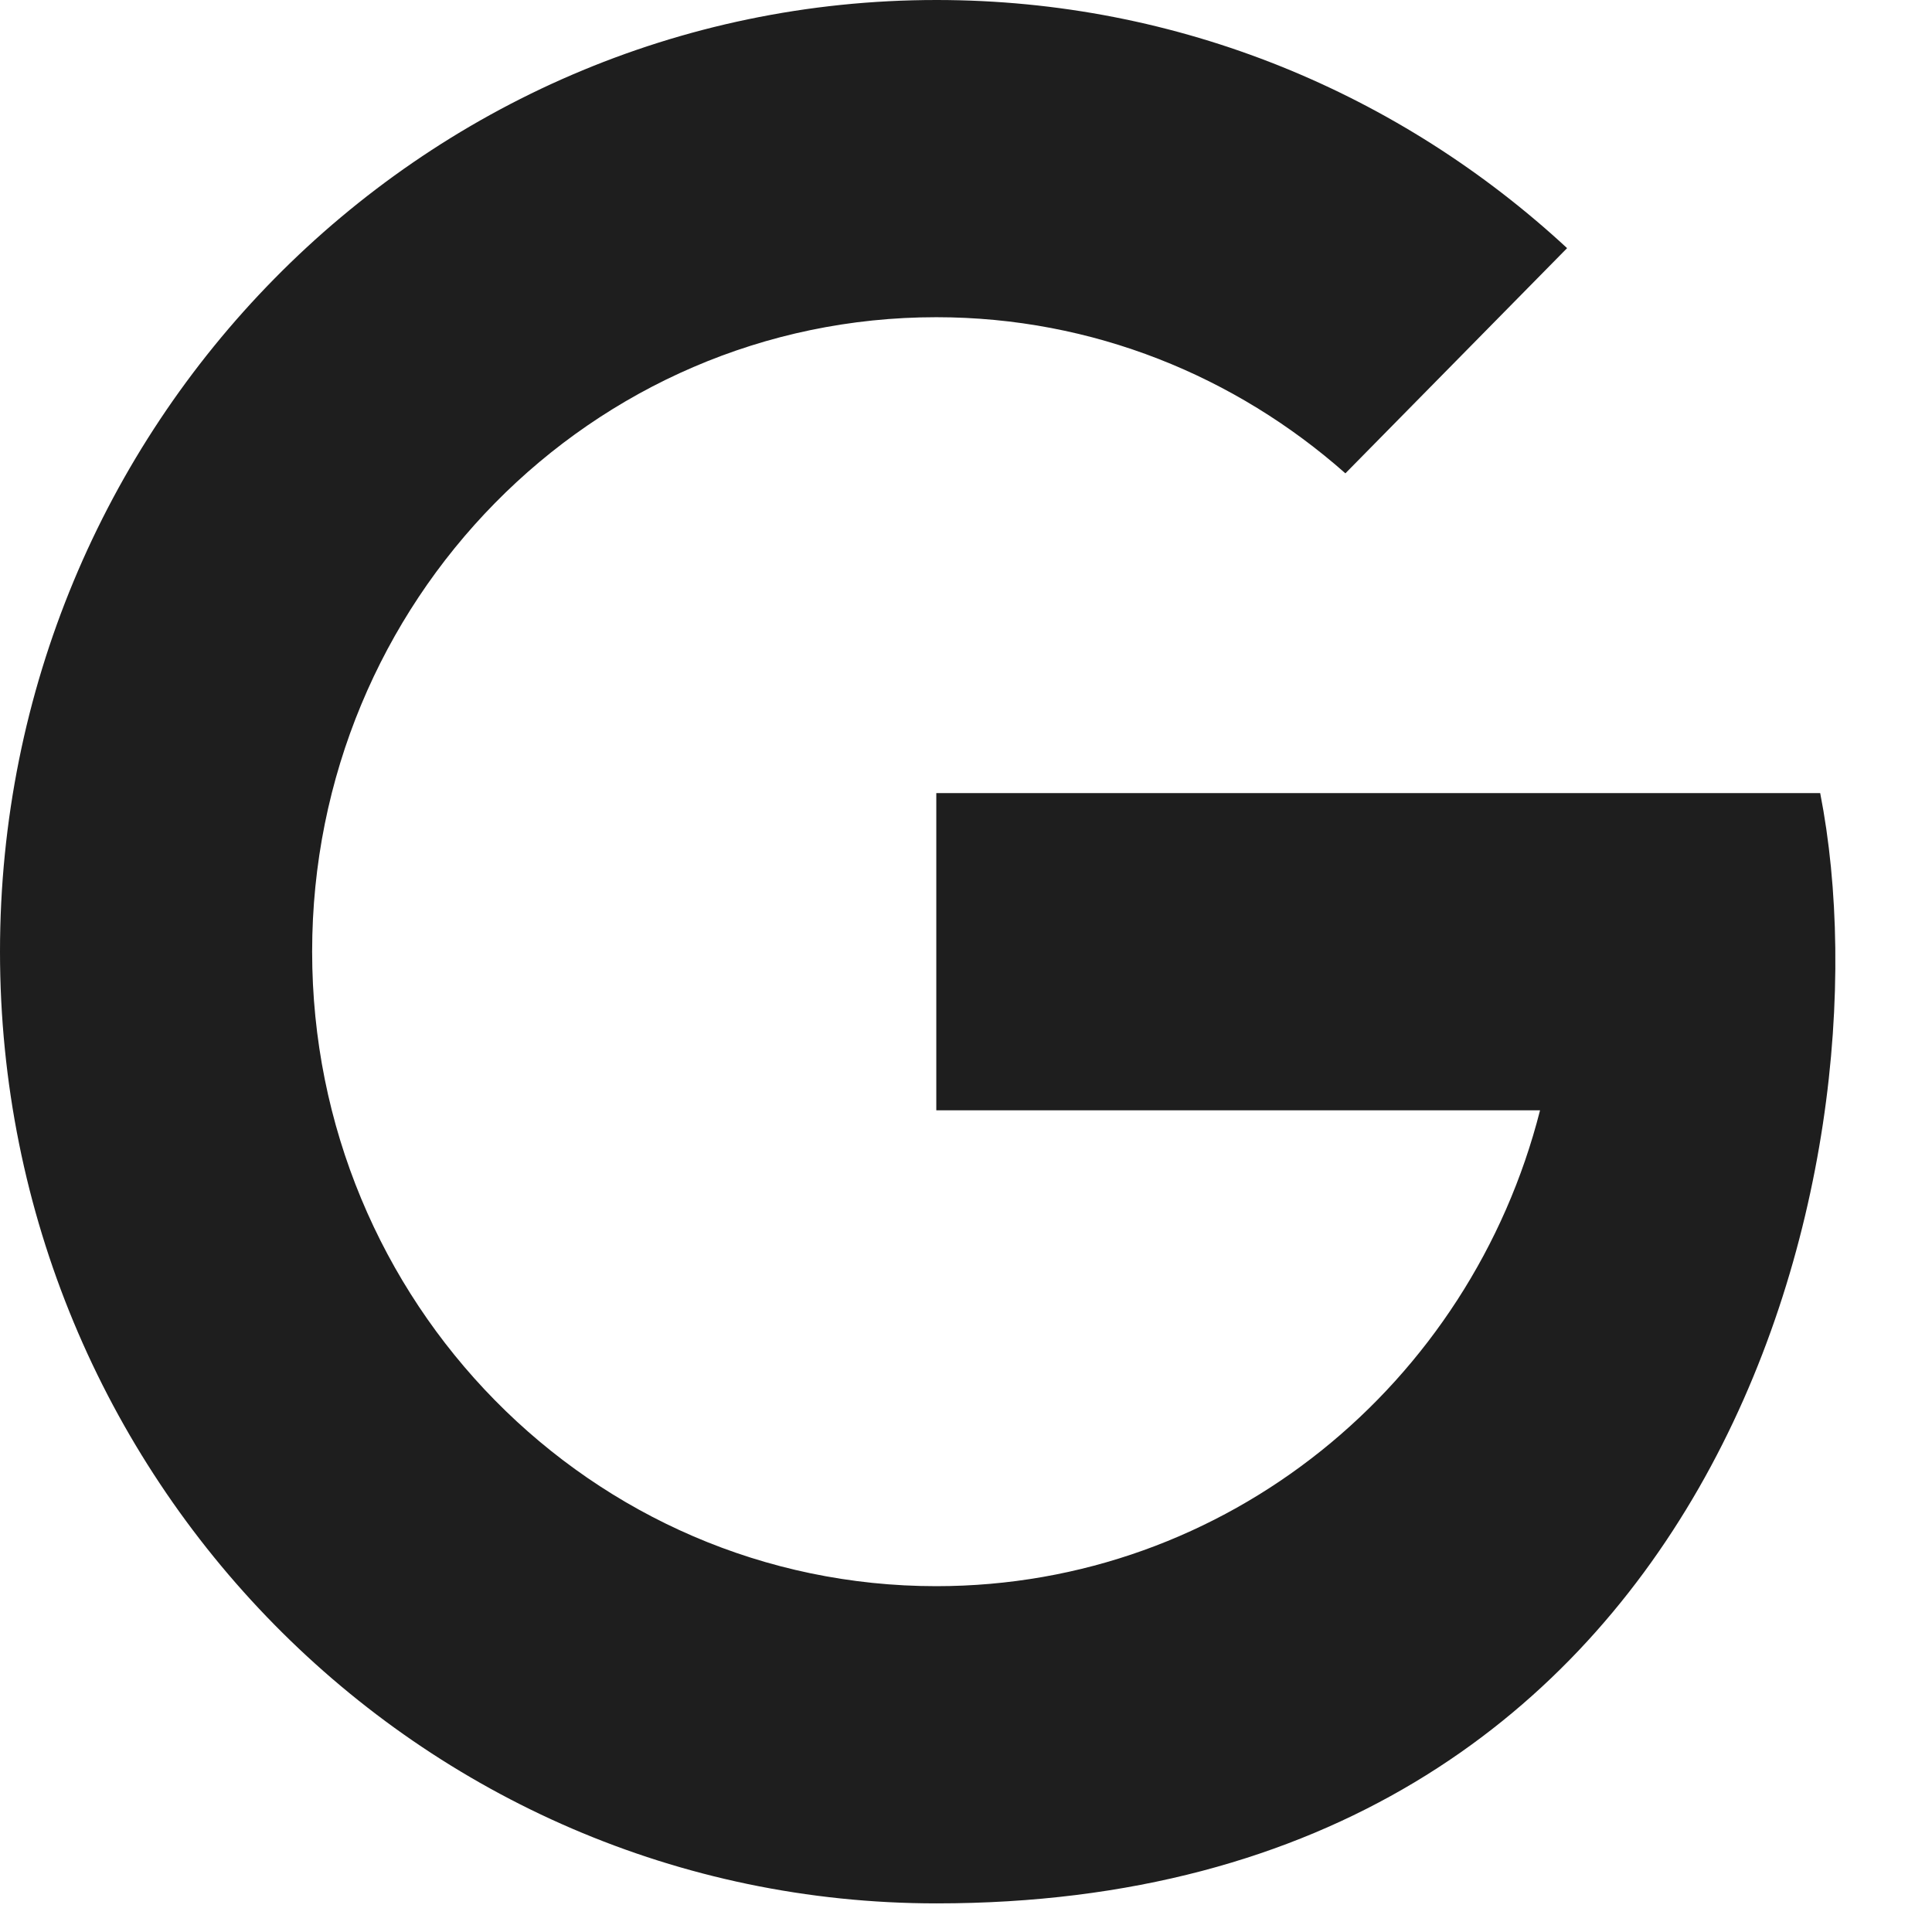 <svg width="16" height="16" viewBox="0 0 16 16" fill="none" xmlns="http://www.w3.org/2000/svg">
<path d="M7.756 0C3.473 0 0 3.529 0 7.881C0 12.234 3.473 15.763 7.756 15.763C14.224 15.763 15.681 9.659 15.074 6.568H14.215H12.75H7.754V9.195H12.754C12.179 11.46 10.161 13.136 7.754 13.136C4.899 13.136 2.585 10.783 2.585 7.881C2.585 4.98 4.899 2.627 7.754 2.627C9.052 2.627 10.234 3.117 11.142 3.92L12.978 2.055C11.599 0.778 9.768 0 7.756 0Z" fill="#1E1E1E"/>
</svg>
